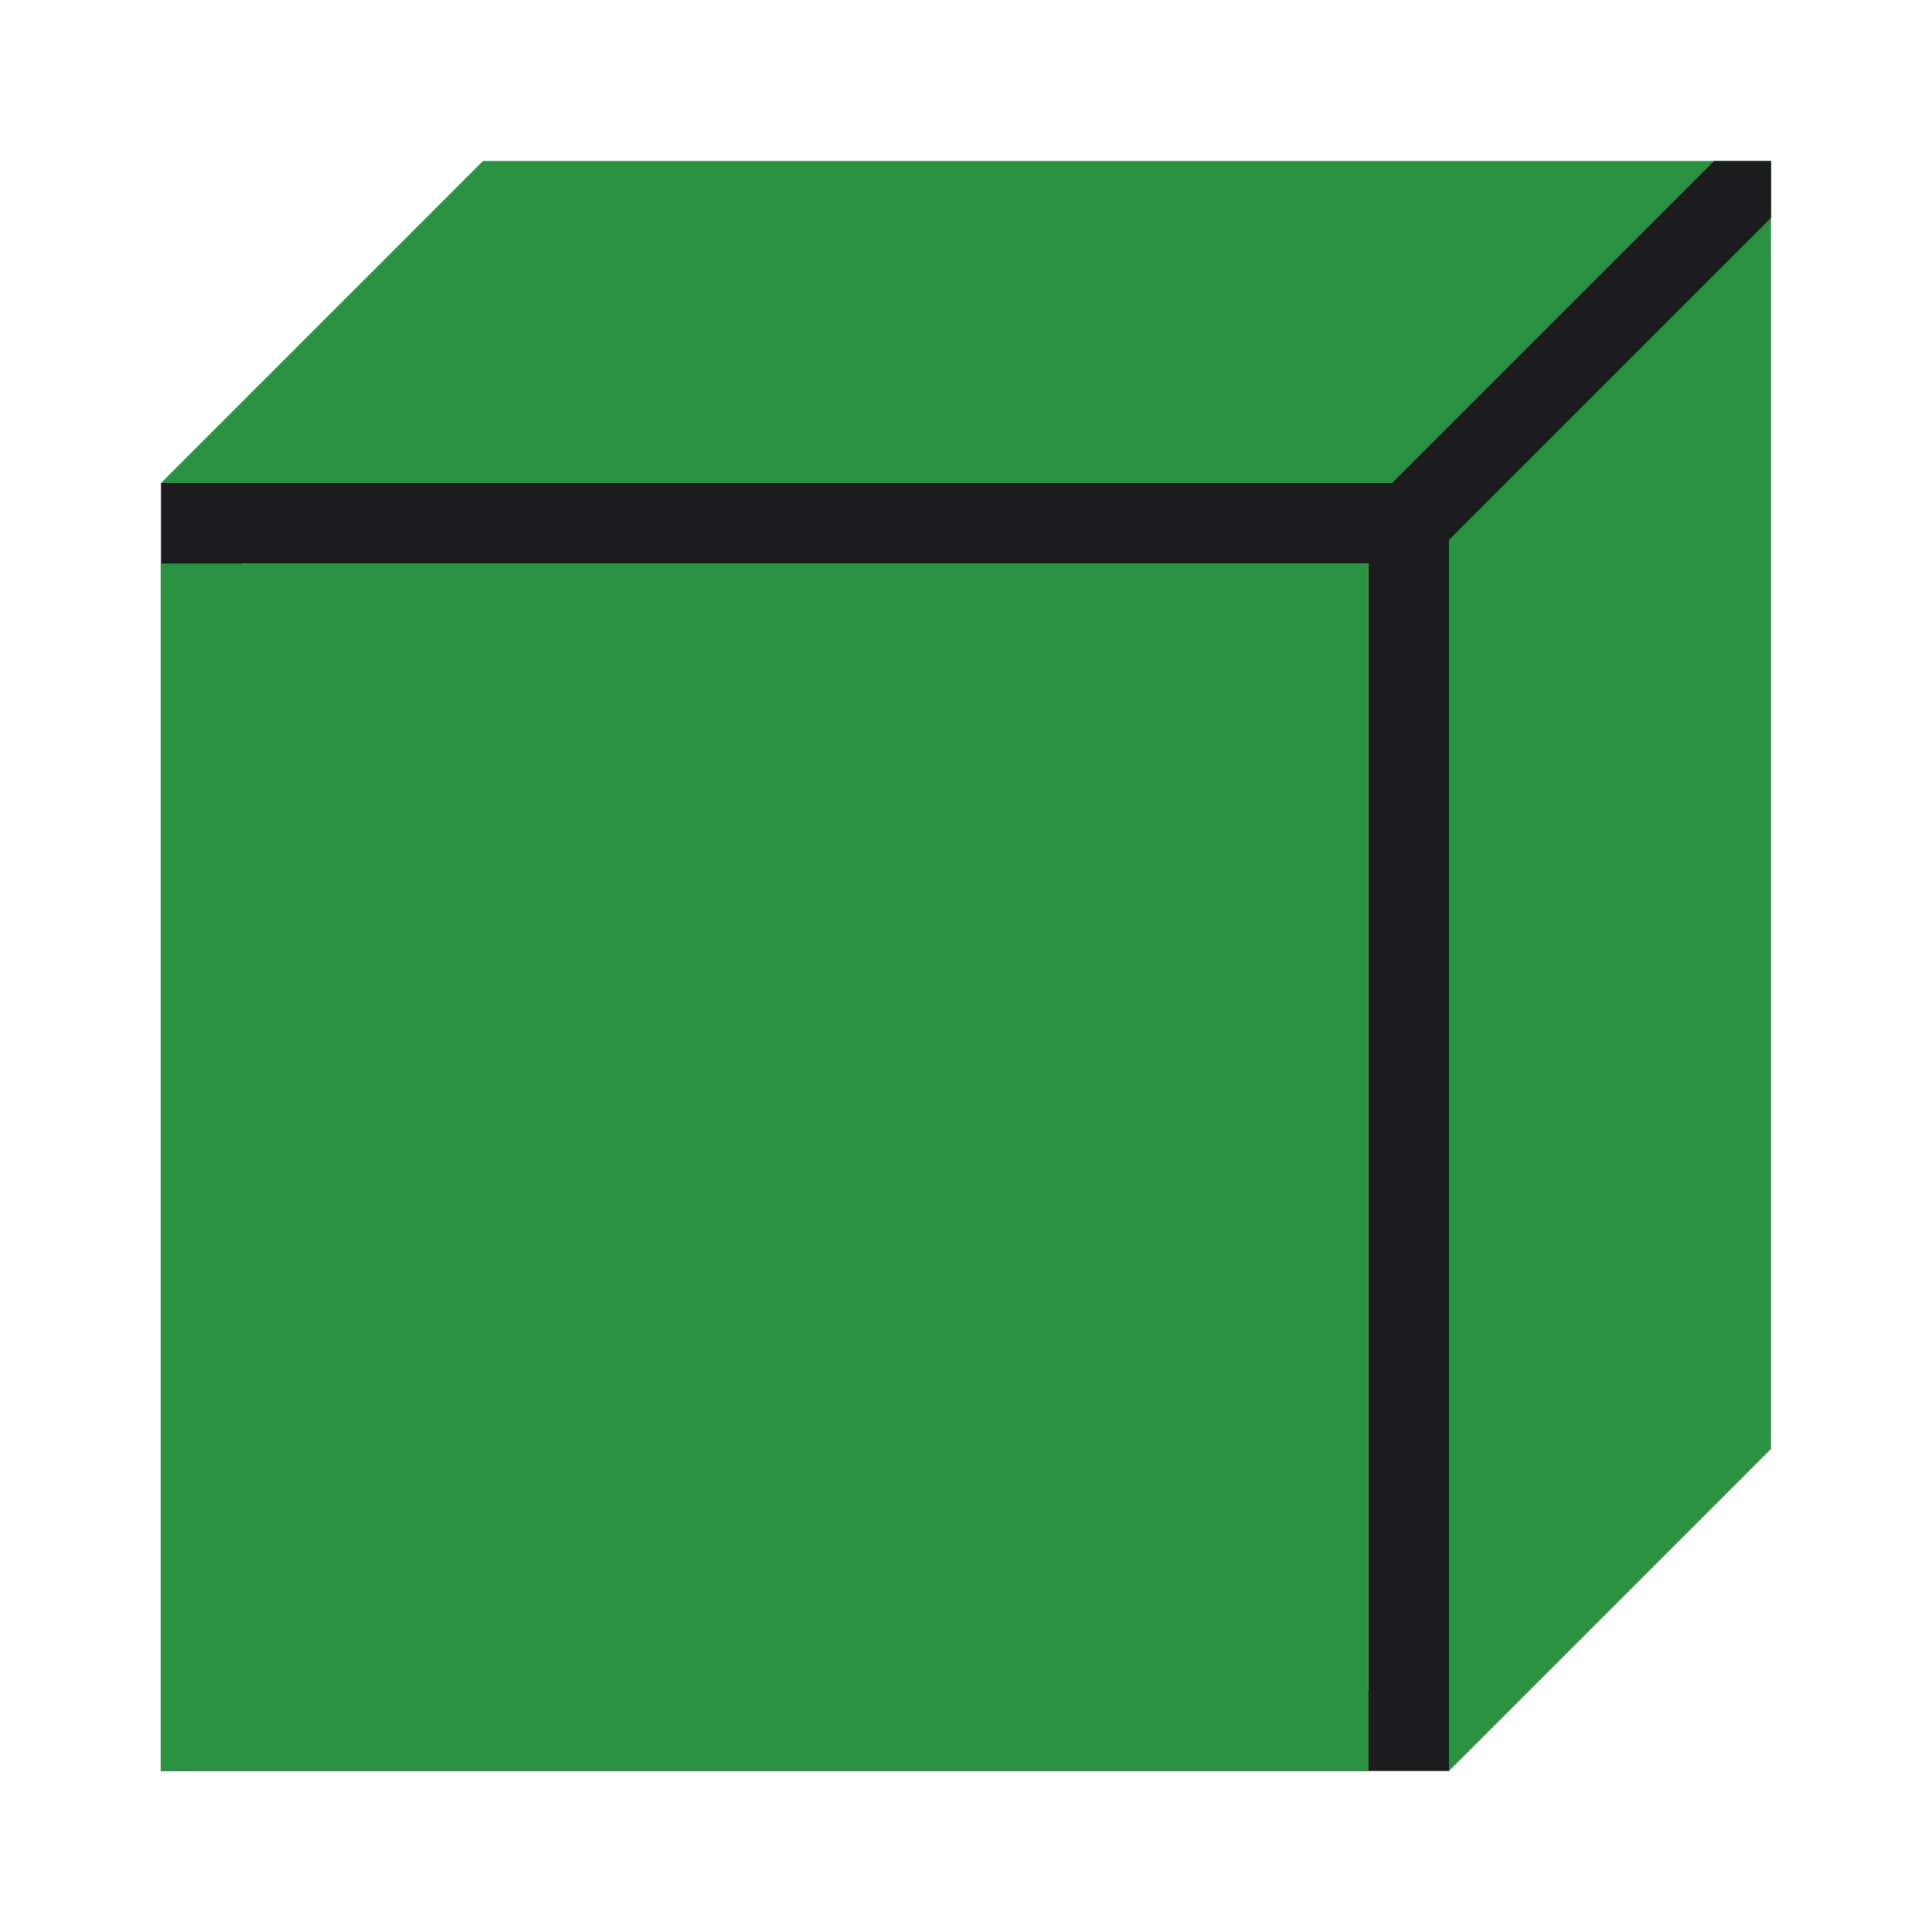 <svg viewBox="0 0 24 24" xmlns="http://www.w3.org/2000/svg"><path d="m2 6v16h16v-16zm1 1h14v14h-14z" fill="#1c1c1e"/><g fill="#2a9240"><path d="m2 6h16l4-4h-16z" fill-rule="evenodd"/><path d="m18 22 4-4v-16l-4 4z" fill-rule="evenodd"/><path d="m2 7h15v15h-15z"/></g><path d="m21.293 2-4 4h.707v.707l4-4v-.707z" fill="#1c1c1e" fill-rule="evenodd"/></svg>